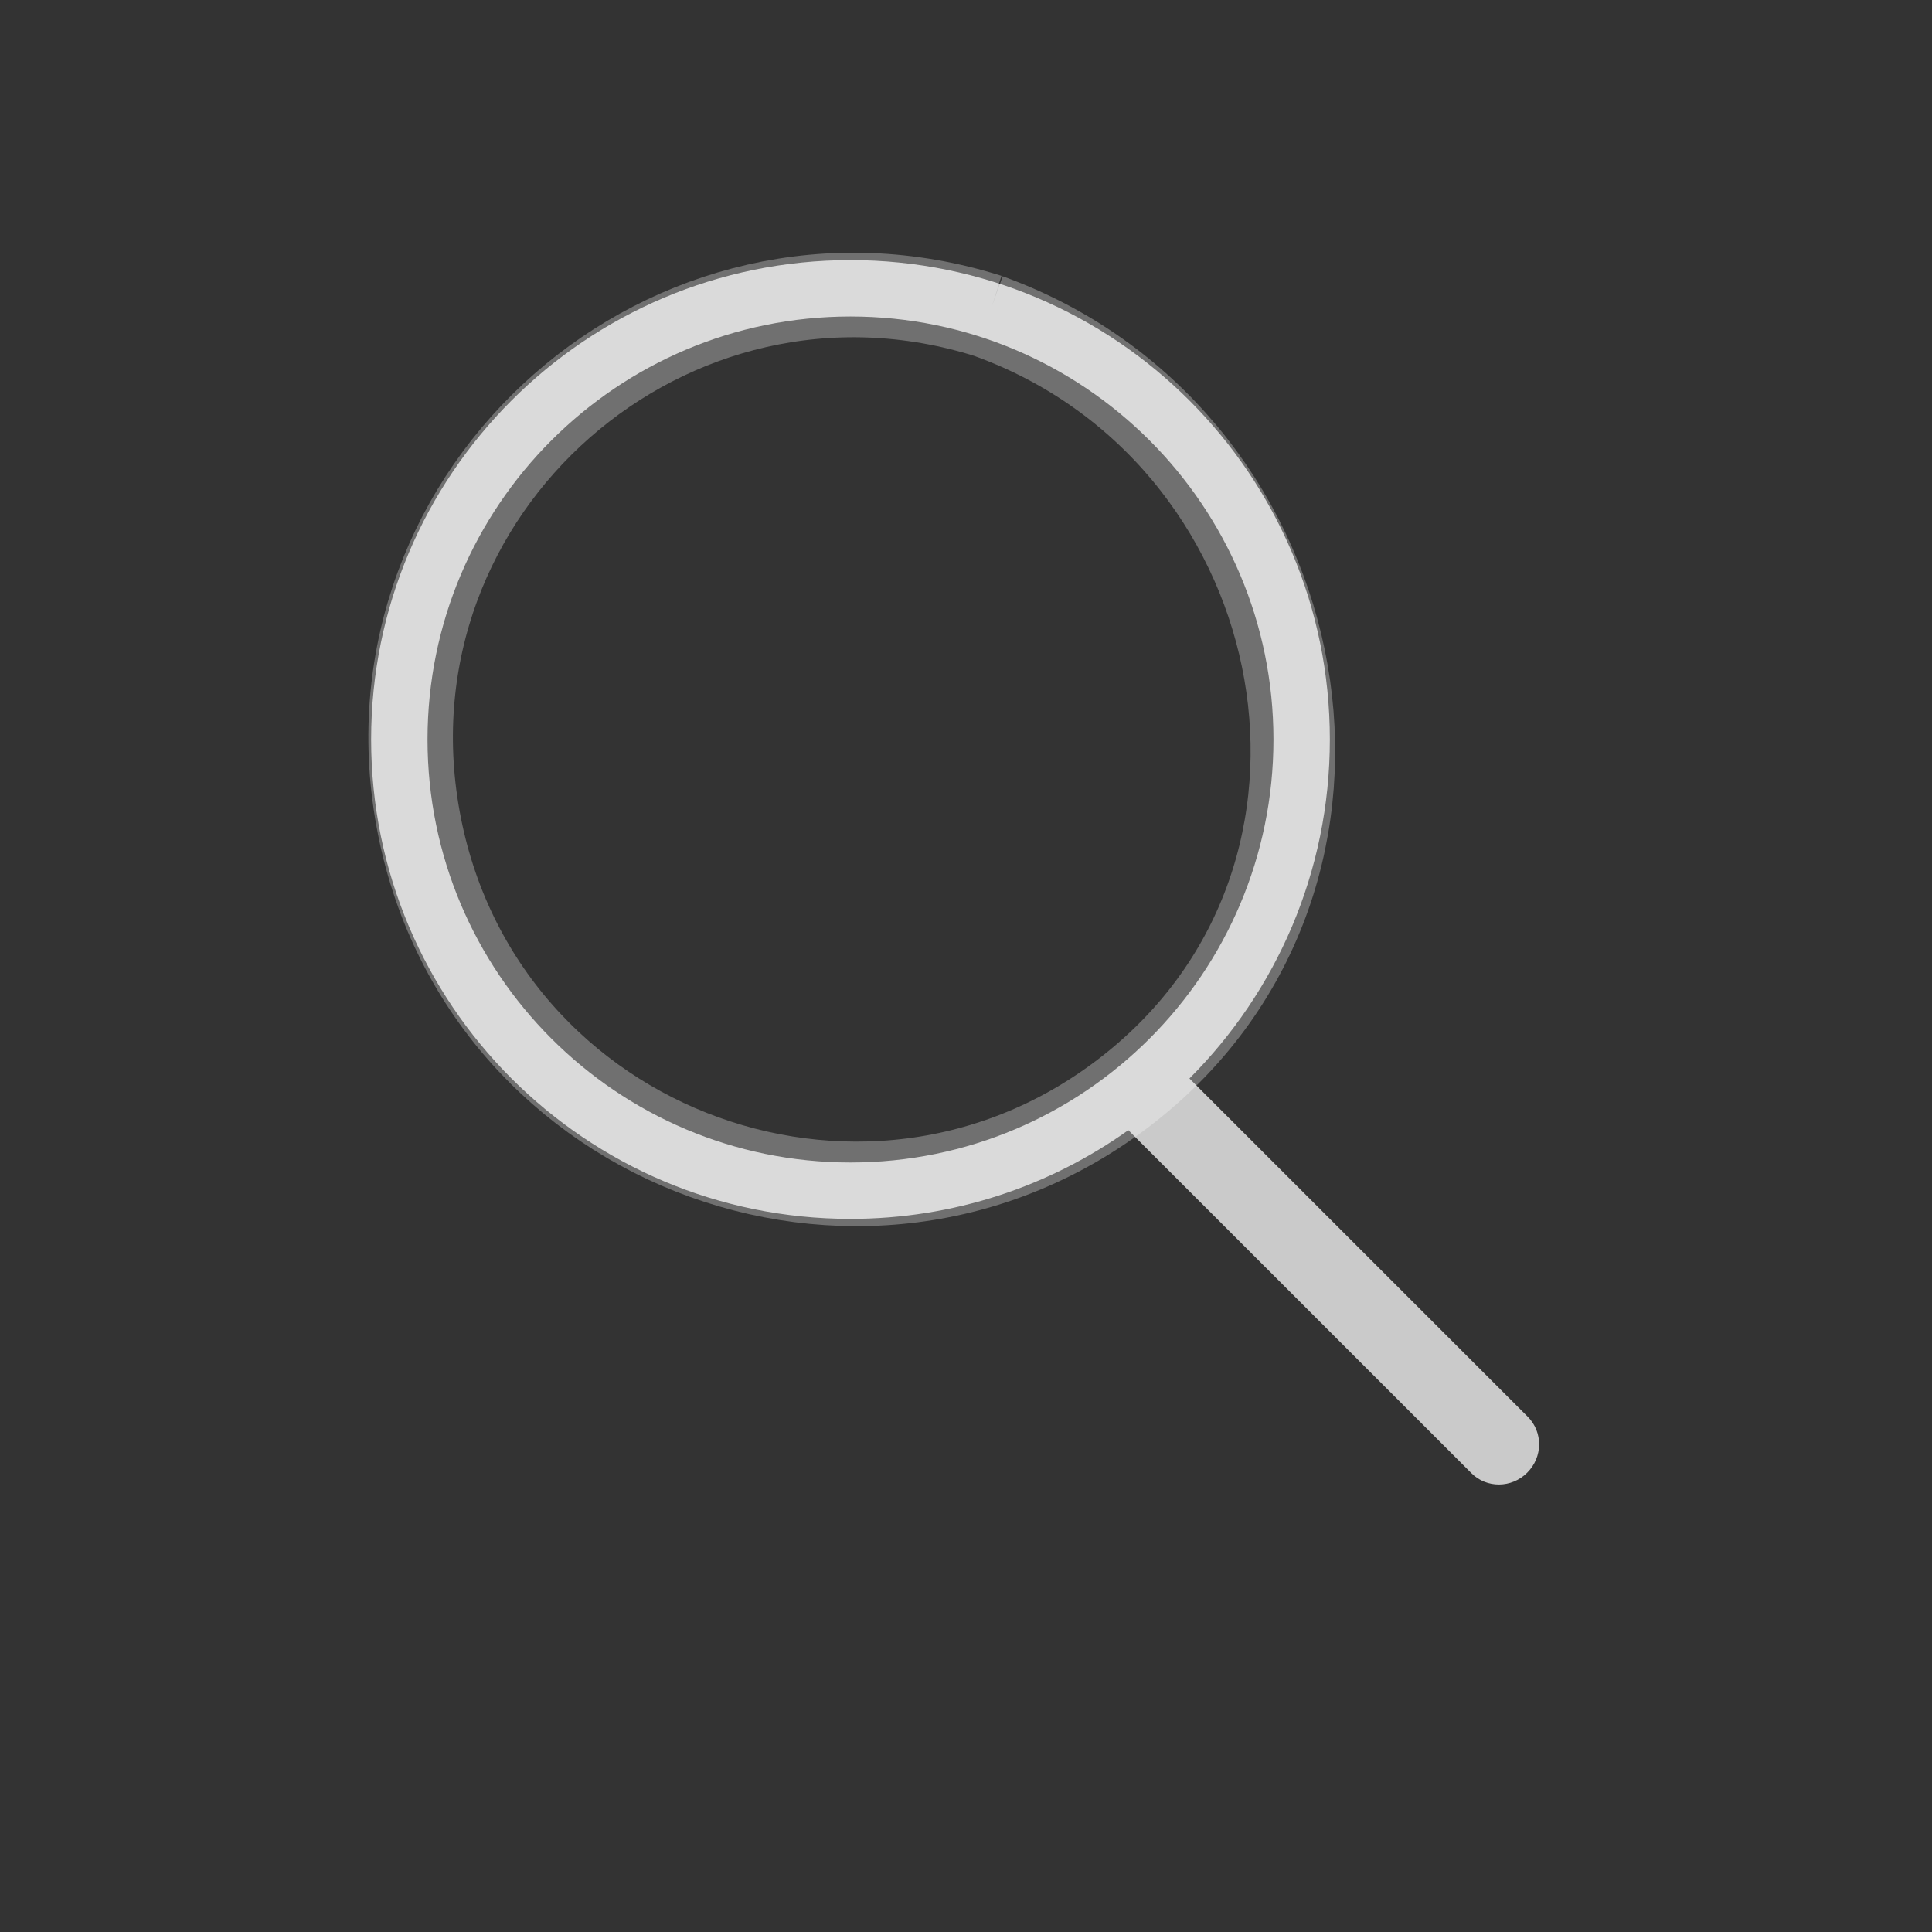 <?xml version="1.0" encoding="utf-8"?>
<svg height="32px" version="1.1" viewBox="0 0 32 32" width="32px" xmlns="http://www.w3.org/2000/svg" xmlns:bx="https://boxy-svg.com">
  <rect x="0" y="0" width="32" height="32" fill="#333333" stroke="none"/>
  <defs>
    <bx:grid x="0" y="0" width="0.615" height="0.615"/>
  </defs>
  <title/>
  <desc/>
  <g>
    <g fill="none" fill-rule="evenodd" id="Page-1" stroke="none" stroke-width="1" style="" transform="matrix(0.906, 0, 0, 0.906, 0.663, 1.862)">
      <g fill="#929292" id="icon-111-search">
        <path d="M 19.896 18.606 C 18.463 19.628 16.709 20.228 14.816 20.228 C 9.976 20.228 6.053 16.305 6.053 11.464 C 6.053 6.624 9.976 2.7 14.816 2.7 C 19.656 2.7 23.58 6.624 23.58 11.464 C 23.58 13.884 22.599 16.075 21.013 17.661 L 27.197 23.844 C 27.48 24.128 27.473 24.583 27.189 24.867 C 26.902 25.154 26.445 25.156 26.166 24.875 L 19.896 18.606 L 19.896 18.606 Z M 14.816 19.197 C 19.087 19.197 22.549 15.734 22.549 11.464 C 22.549 7.194 19.087 3.731 14.816 3.731 C 10.546 3.731 7.084 7.194 7.084 11.464 C 7.084 15.734 10.546 19.197 14.816 19.197 L 14.816 19.197 Z" id="search" style="fill: rgba(255, 255, 255, 0.74);"/>
      </g>
    </g>
    <path style="fill: rgba(255, 255, 255, 0); stroke-width: 1.4px; stroke: rgb(255, 255, 255); stroke-opacity: 0.3;" d="M 11.666 5.309 C 17.07 3.631 22.549 8.336 21.301 13.858 C 20.052 19.377 13.297 21.476 9.14 17.635 C 5.077 13.882 6.46 7.155 11.672 5.306" transform="matrix(0.798, 0.603, -0.603, 0.798, 10.262, -6.036)"/>
  </g>
</svg>